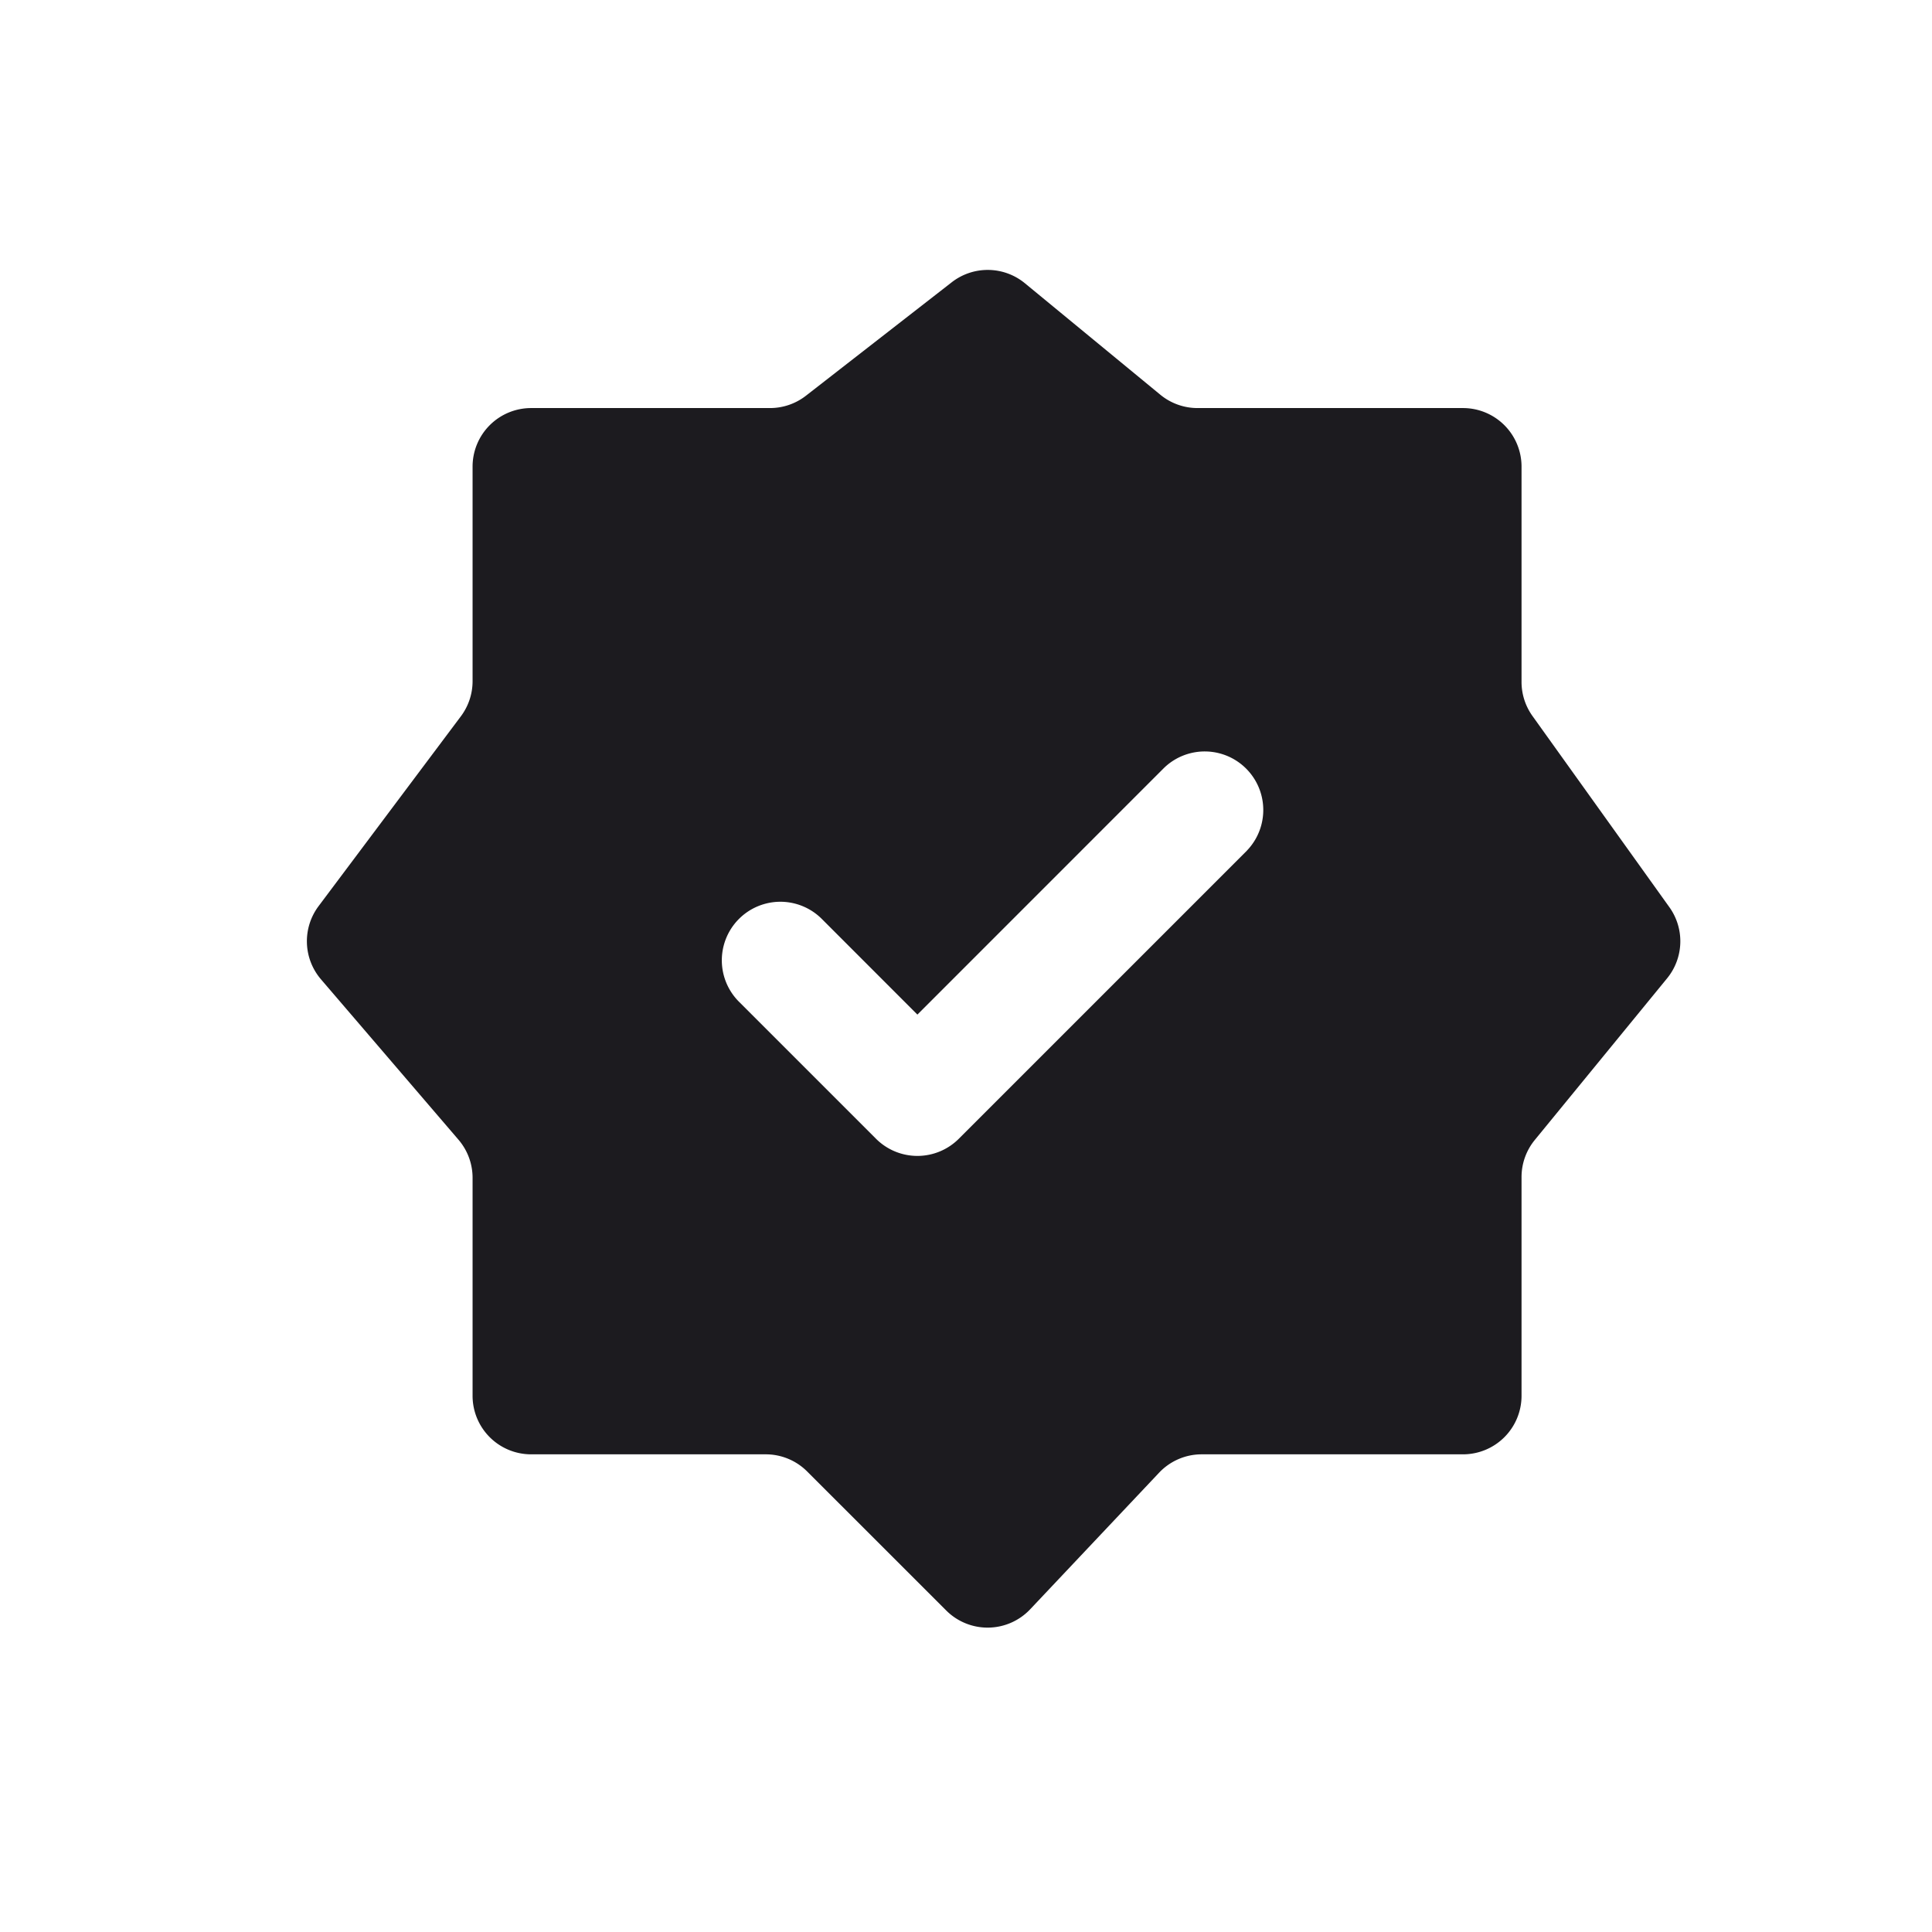<svg xmlns="http://www.w3.org/2000/svg" width="33" height="33" fill="none"><path fill="#1C1B1F" fill-rule="evenodd" d="m13.765 6.76 2.492-1.939a1 1 0 0 1 1.25.018l2.312 1.903a1 1 0 0 0 .635.228h4.535a1 1 0 0 1 1 1v3.677a1 1 0 0 0 .187.583l2.338 3.265a1 1 0 0 1-.039 1.216l-2.26 2.761a1 1 0 0 0-.226.633v3.736a1 1 0 0 1-1 1h-4.462a1 1 0 0 0-.728.313l-2.203 2.334a1 1 0 0 1-1.434.02l-2.375-2.374a1 1 0 0 0-.707-.293H9.072a1 1 0 0 1-1-1v-3.723a1 1 0 0 0-.24-.65l-2.35-2.741a1 1 0 0 1-.04-1.25l2.43-3.242a1 1 0 0 0 .2-.6V7.97a1 1 0 0 1 1-1h4.08a1 1 0 0 0 .613-.21Zm7.532 7.77a1 1 0 0 0-1.414-1.414L15.67 17.33l-1.633-1.634a1 1 0 0 0-1.415 1.414l2.341 2.341a1 1 0 0 0 1.414 0l4.92-4.92Z" clip-rule="evenodd"/></svg>